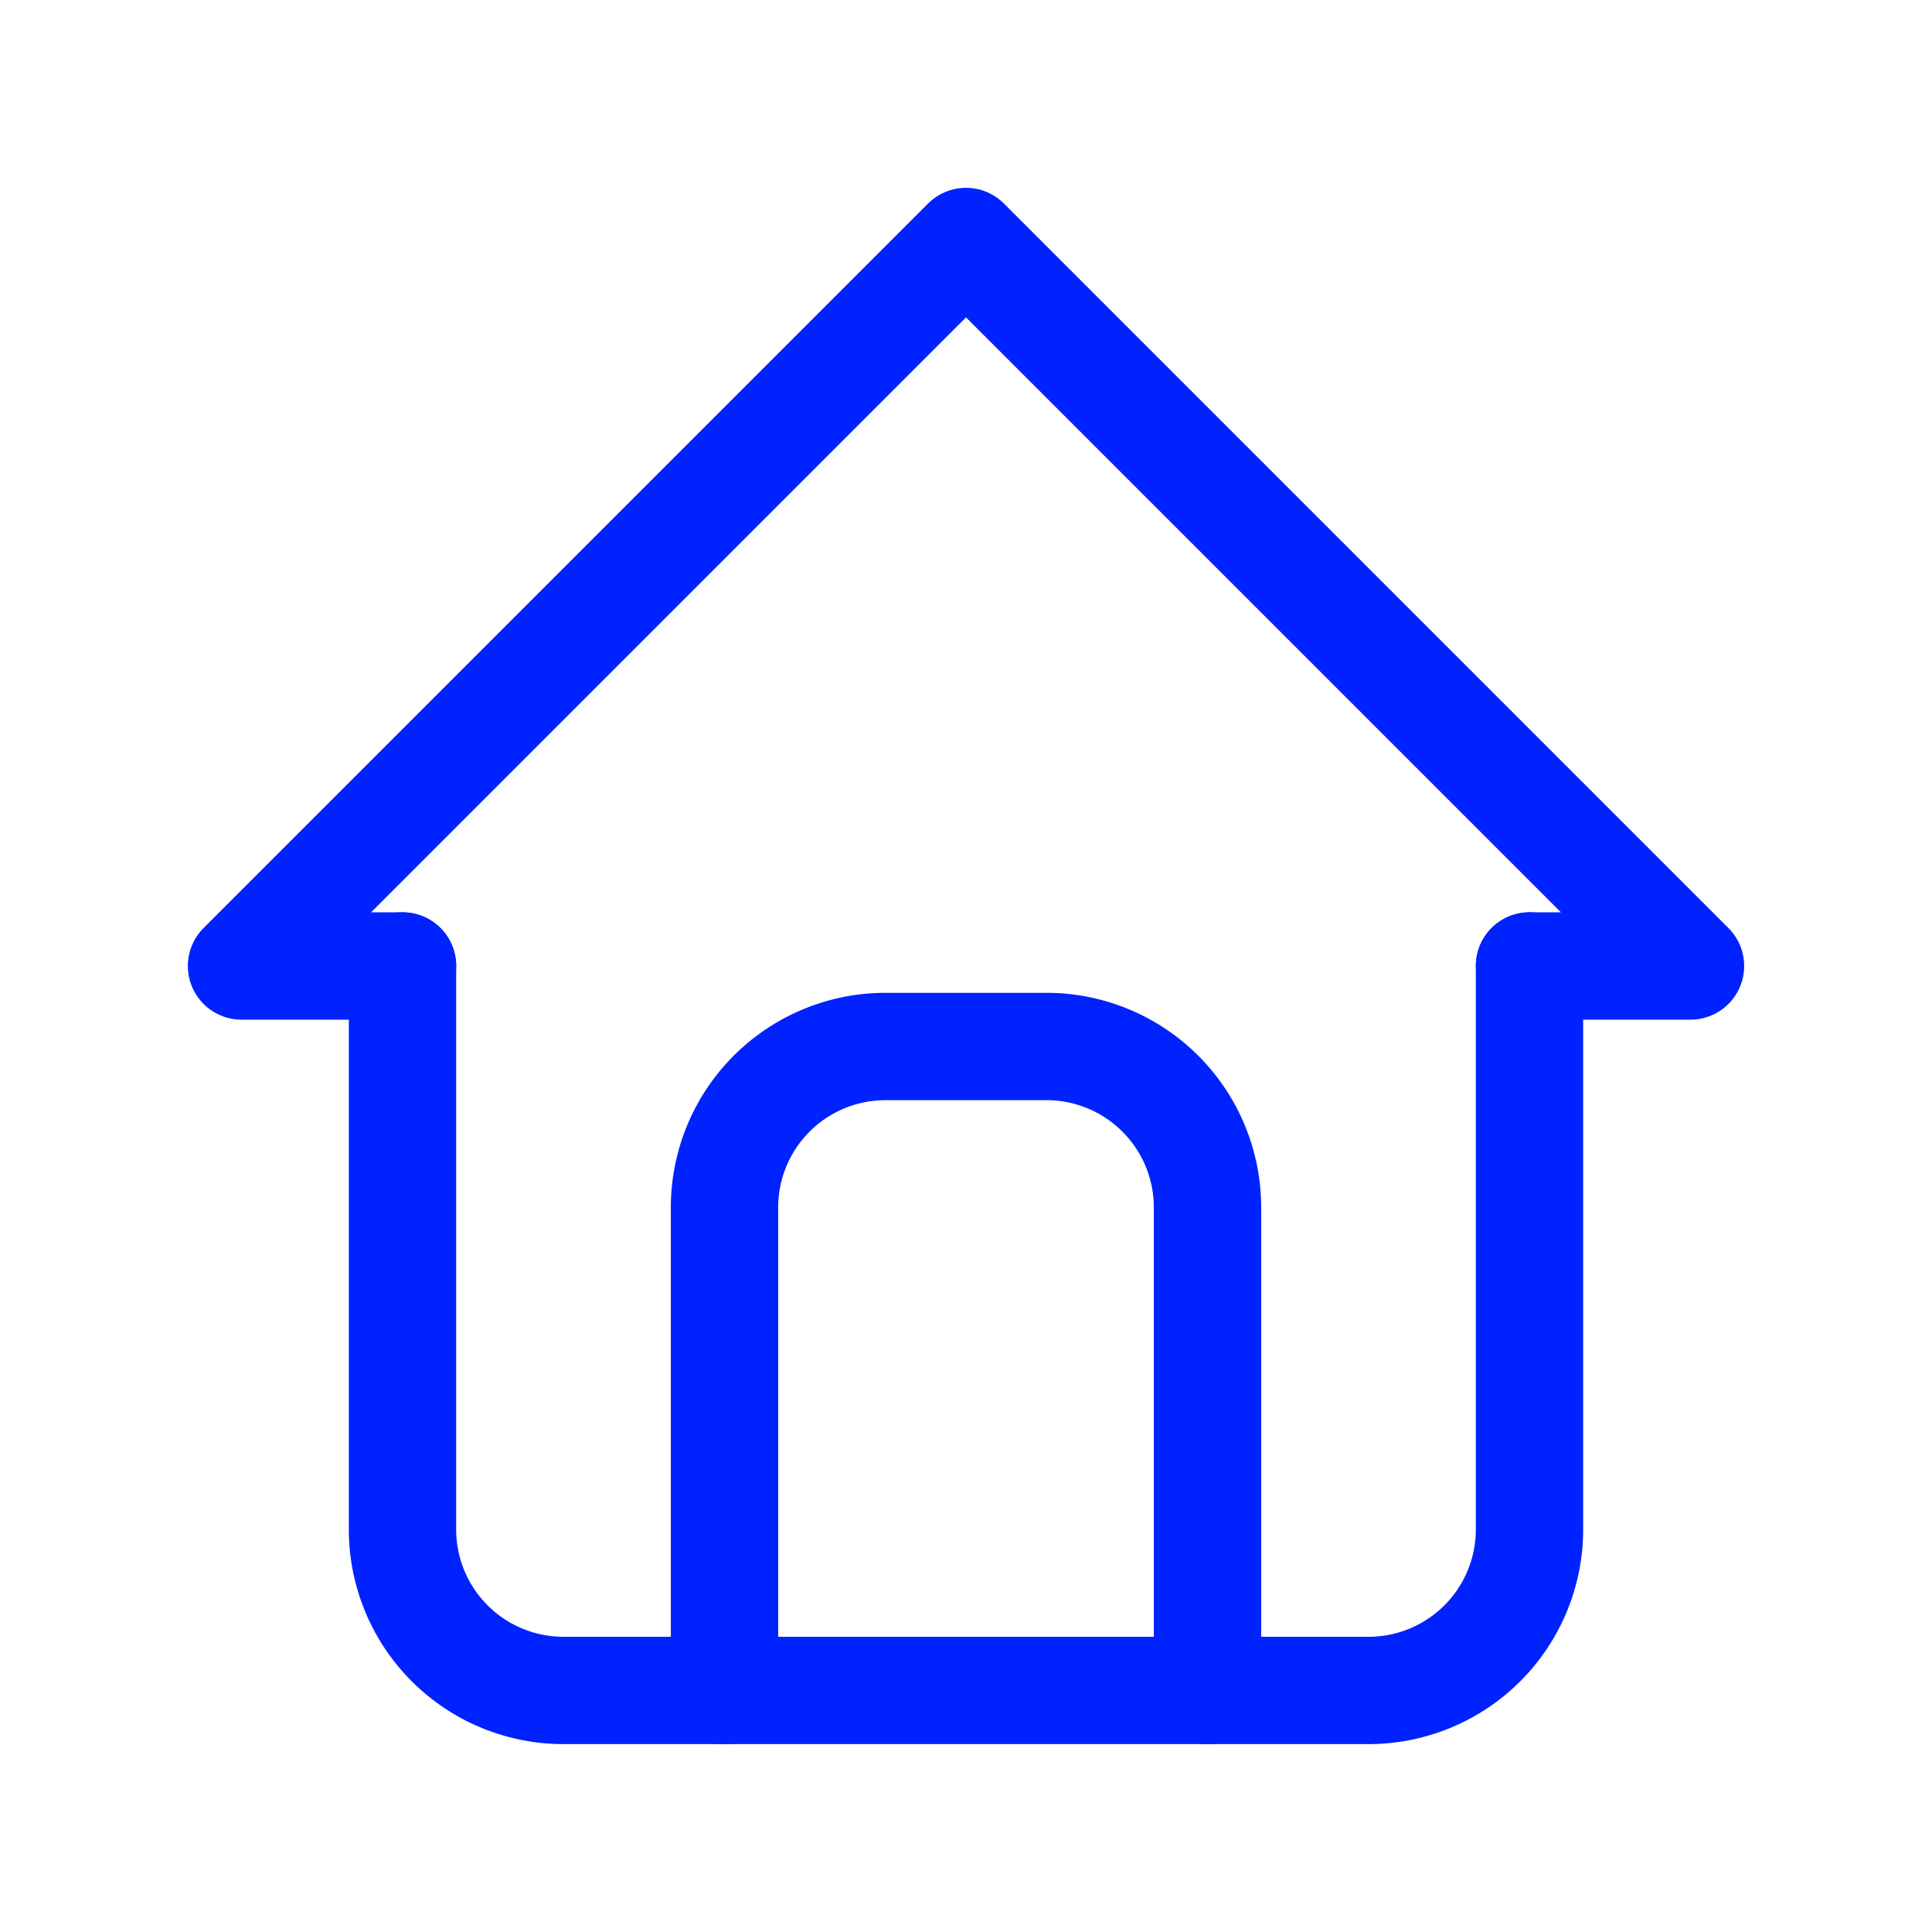 <svg id="Home_icon" data-name="Home icon" xmlns="http://www.w3.org/2000/svg" width="36" height="36" viewBox="0 0 36 36">
  <path id="Path_372" data-name="Path 372" d="M0,0H36V36H0Z" fill="none"/>
  <path id="Path_373" data-name="Path 373" d="M6,16.5H3L16.5,3,30,16.5H27" transform="translate(1.5 1.5)" fill="none" stroke="#02f" stroke-linecap="round" stroke-linejoin="round" stroke-width="2"/>
  <path id="Path_374" data-name="Path 374" d="M5,12V22.5a3,3,0,0,0,3,3H23a3,3,0,0,0,3-3V12" transform="translate(2.5 5.999)" fill="none" stroke="#02f" stroke-linecap="round" stroke-linejoin="round" stroke-width="2"/>
  <path id="Path_375" data-name="Path 375" d="M9,25V16a3,3,0,0,1,3-3h3a3,3,0,0,1,3,3v9" transform="translate(4.5 6.5)" fill="none" stroke="#02f" stroke-linecap="round" stroke-linejoin="round" stroke-width="2"/>
</svg>
